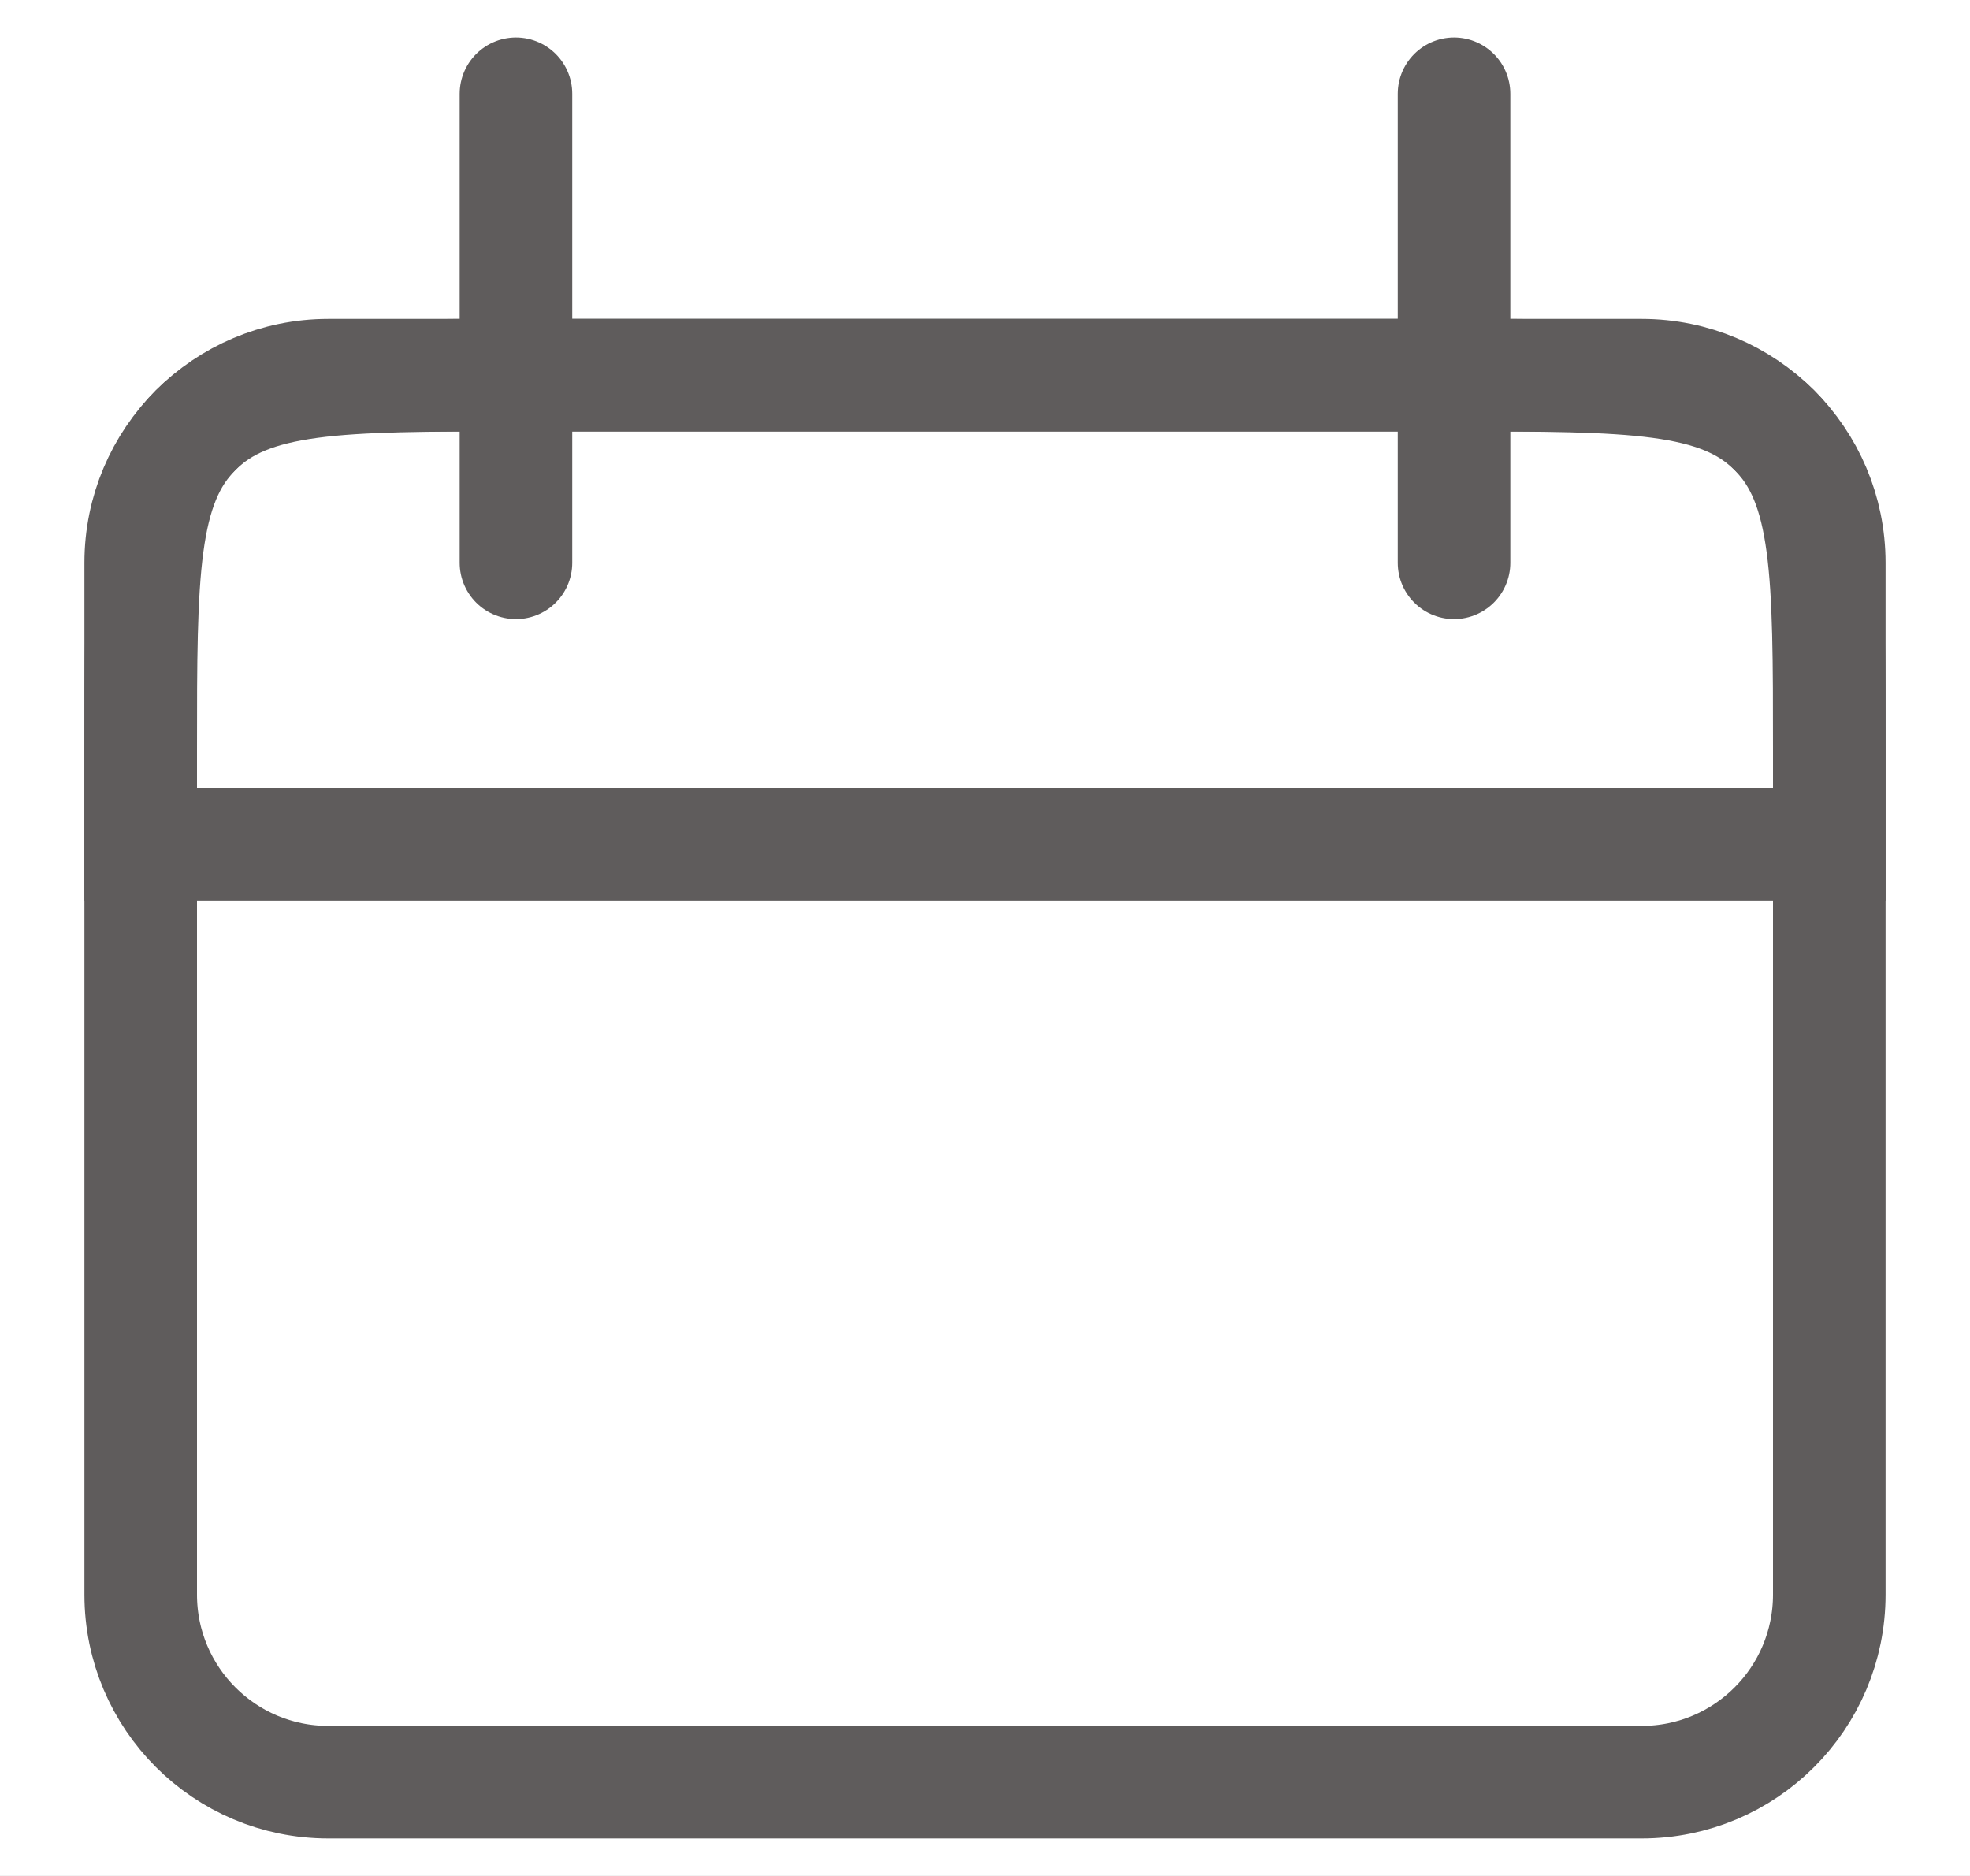 <svg width="21" height="20" viewBox="0 0 21 20" fill="none" xmlns="http://www.w3.org/2000/svg">
<rect x="0" y="0" width="21" height="20" fill="#333333" stroke="none"/>
<g clip-path="url(#clip0_104_2)">
<rect width="21" height="20" fill="white"/>
<path d="M1.5 8C1.5 6.114 1.5 5.172 2.086 4.586C2.672 4 3.614 4 5.5 4H15.5C17.386 4 18.328 4 18.914 4.586C19.5 5.172 19.5 6.114 19.5 8V9H1.5V8Z" stroke="#5F5C5C" stroke-width="1.2"/>
<path d="M17.5 4H3.5C2.395 4 1.5 4.895 1.5 6V17C1.5 18.105 2.395 19 3.5 19H17.5C18.605 19 19.5 18.105 19.5 17V6C19.5 4.895 18.605 4 17.5 4Z" stroke="#5F5C5C" stroke-width="1.2"/>
<path d="M5.5 1V6" stroke="#5F5C5C" stroke-width="1.2" stroke-linecap="round"/>
<path d="M15.5 1V6" stroke="#5F5C5C" stroke-width="1.2" stroke-linecap="round"/>
</g>
<defs>
<clipPath id="clip0_104_2">
<rect width="21" height="20" fill="white"/>
</clipPath>
</defs>
</svg>
